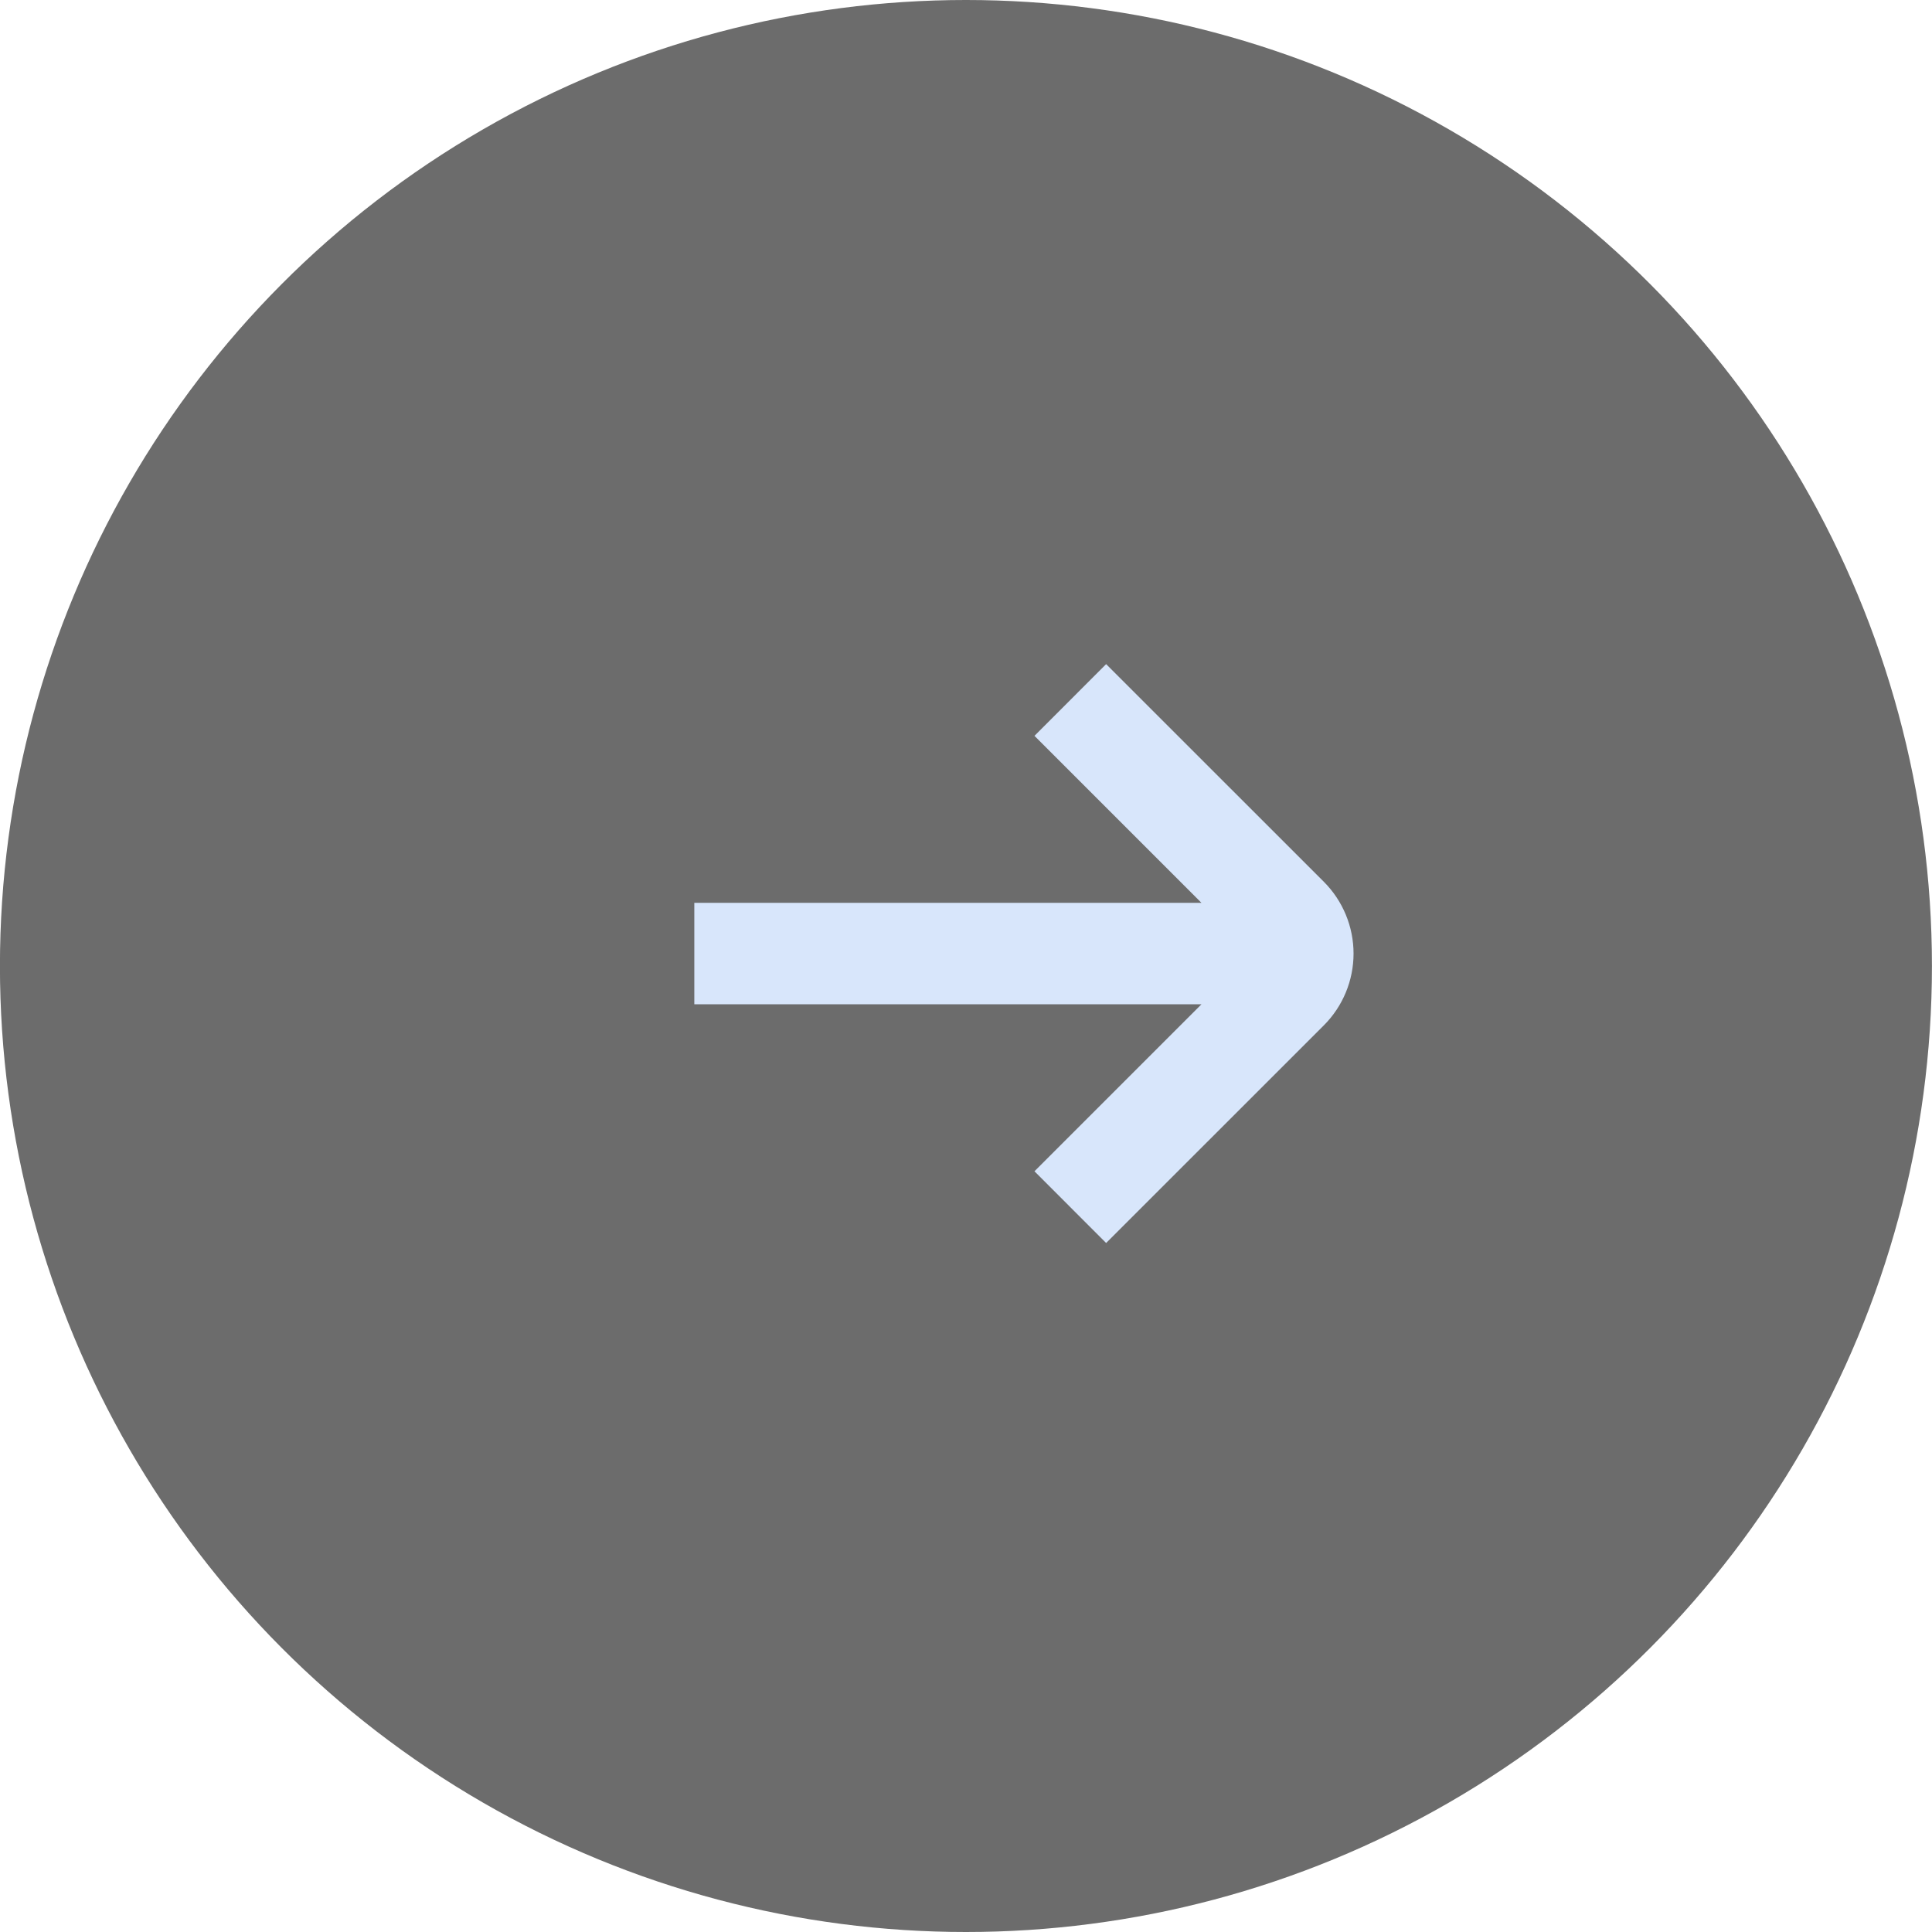 <svg width="32" height="32" viewBox="0 0 32 32" fill="none" xmlns="http://www.w3.org/2000/svg">
<circle cx="15.999" cy="16" r="16" fill="#6c6c6c"/>
<path d="M11.5 14.954H19.9L17.134 12.188L18.321 11L21.928 14.606C22.242 14.921 22.419 15.349 22.419 15.794C22.419 16.24 22.242 16.667 21.928 16.982L18.321 20.588L17.134 19.4L19.9 16.634H11.5V14.954Z" fill="#D8E6FB"/>
</svg>
